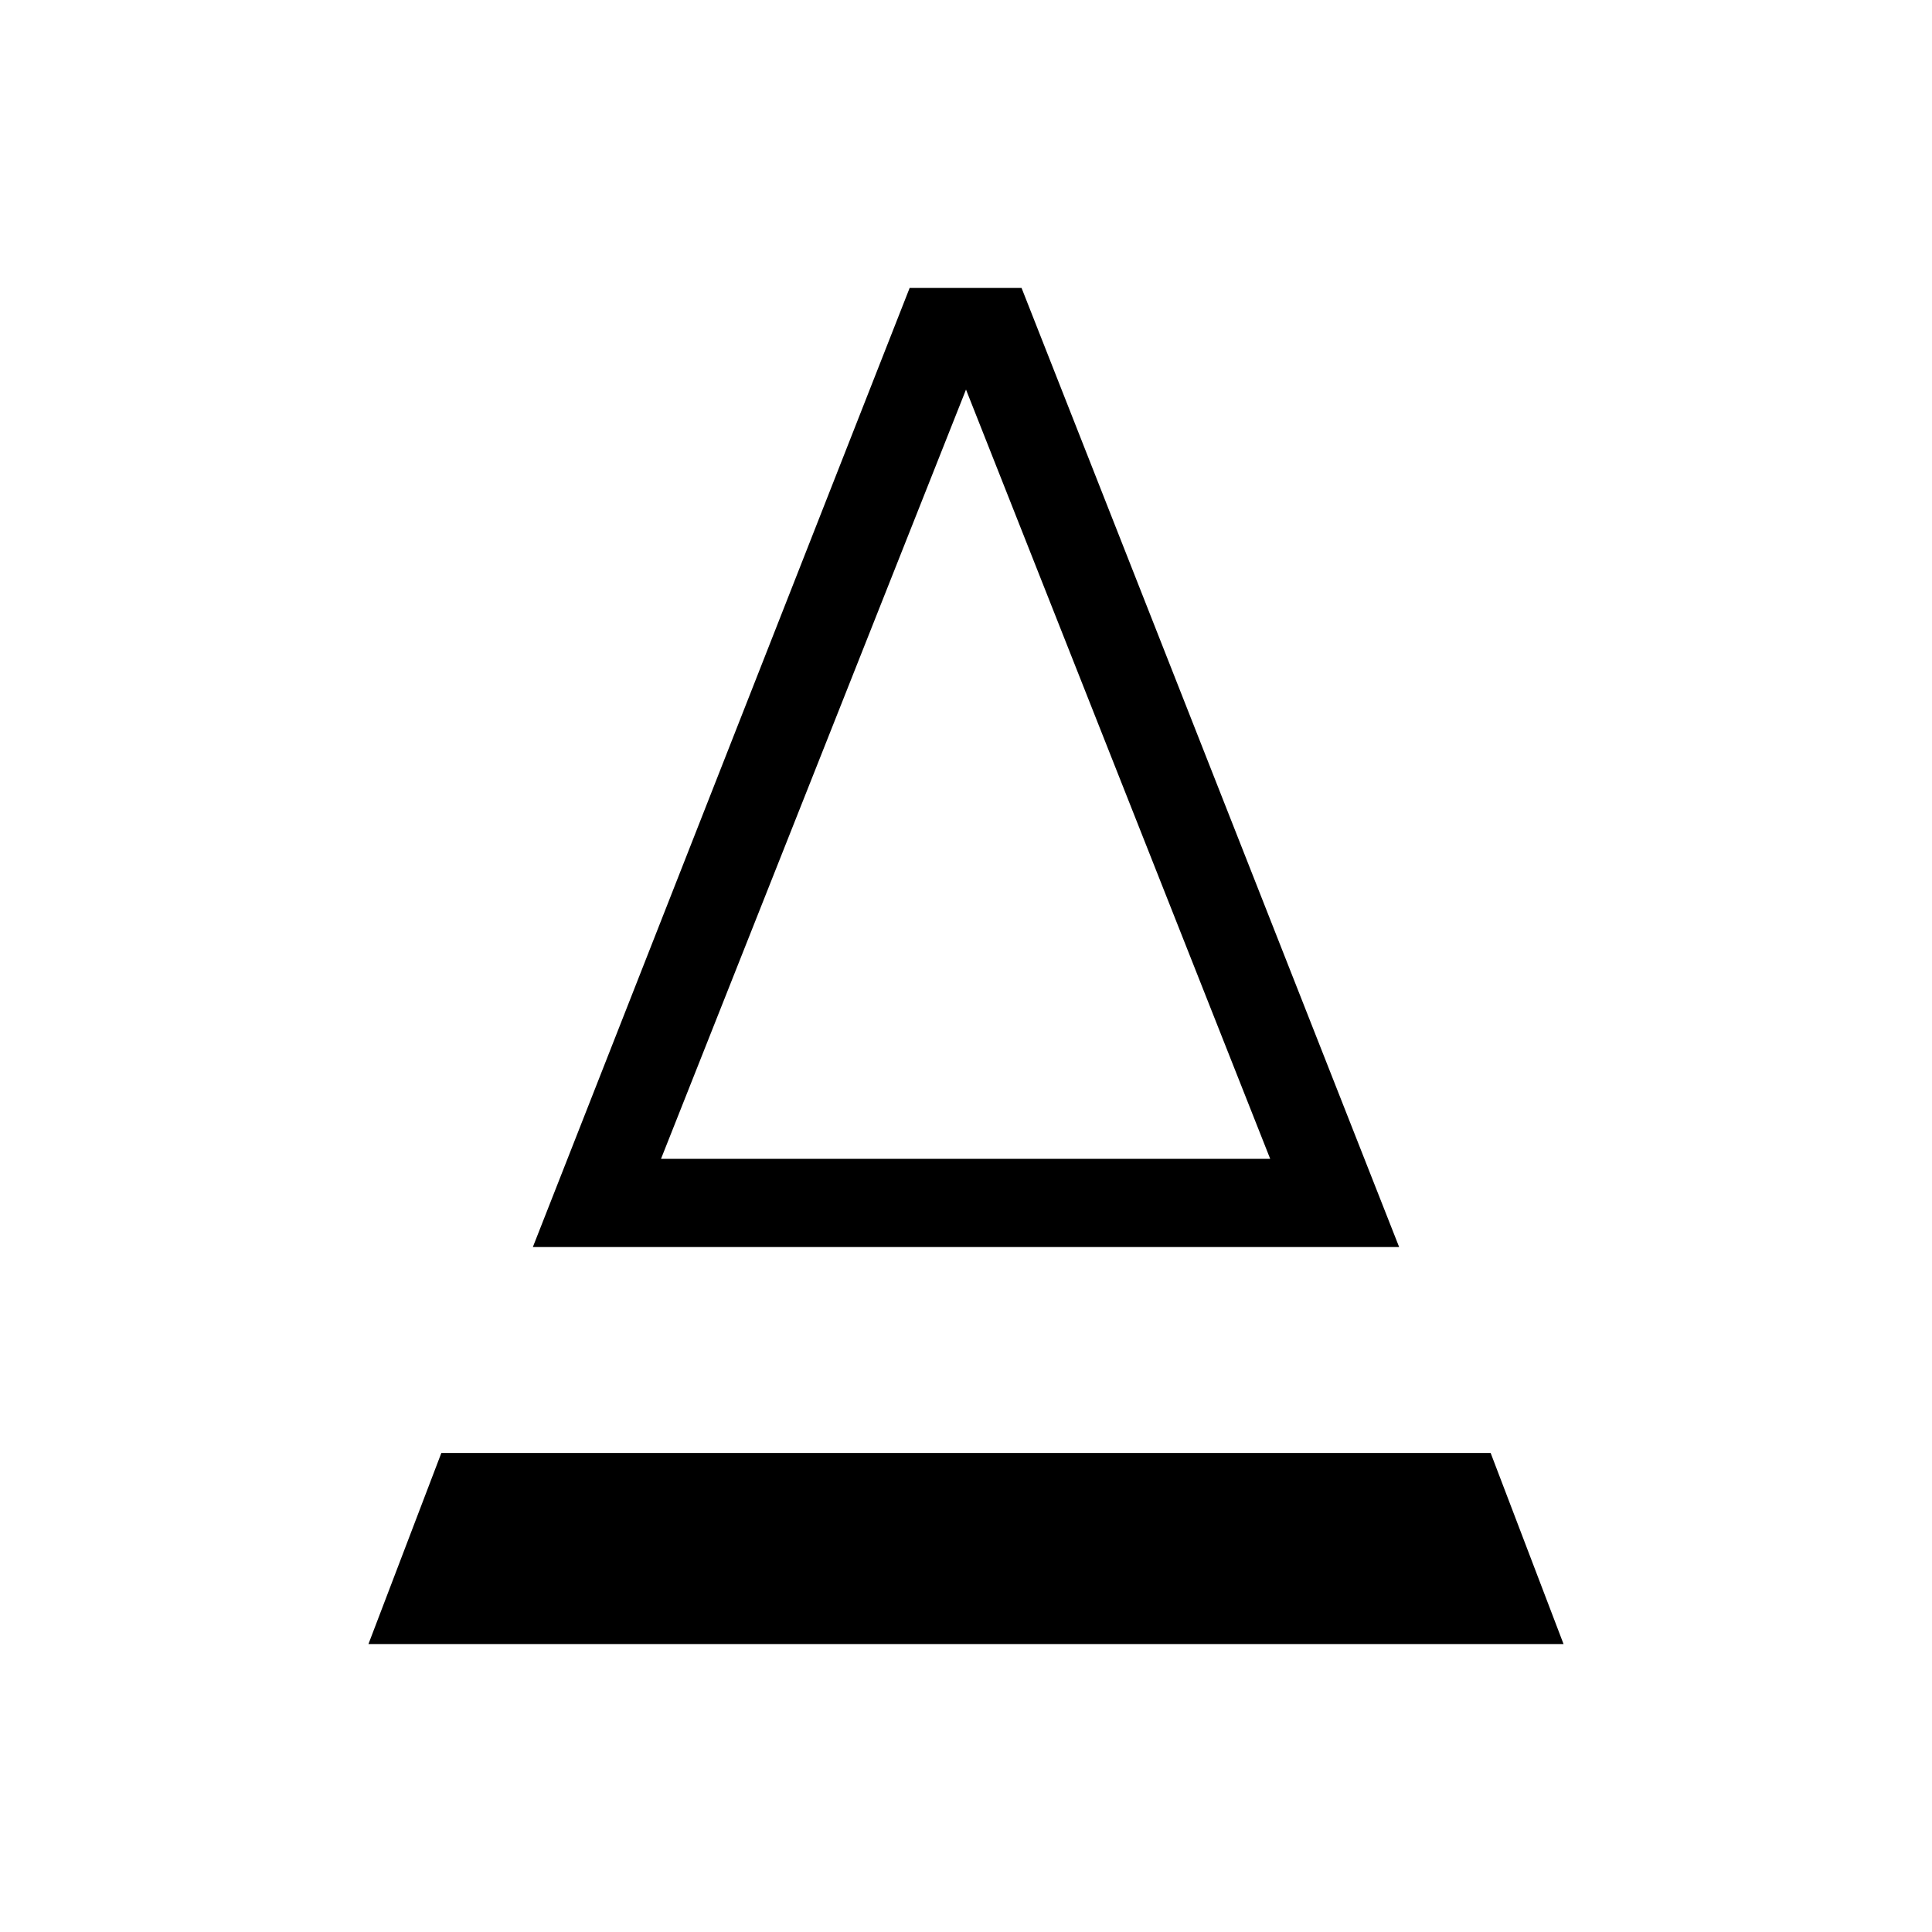 <svg xmlns="http://www.w3.org/2000/svg" height="48" viewBox="0 -960 960 960" width="48"><path d="M264.77-340.35 452-816.92h55.61l187.62 476.57H264.77Zm63.69-43.84h302.69L480-766.42 328.46-384.19Zm0 0h302.69-302.69ZM183.08-143.08l36.23-94.96h521.38l36.23 94.96H183.08Z"/></svg>